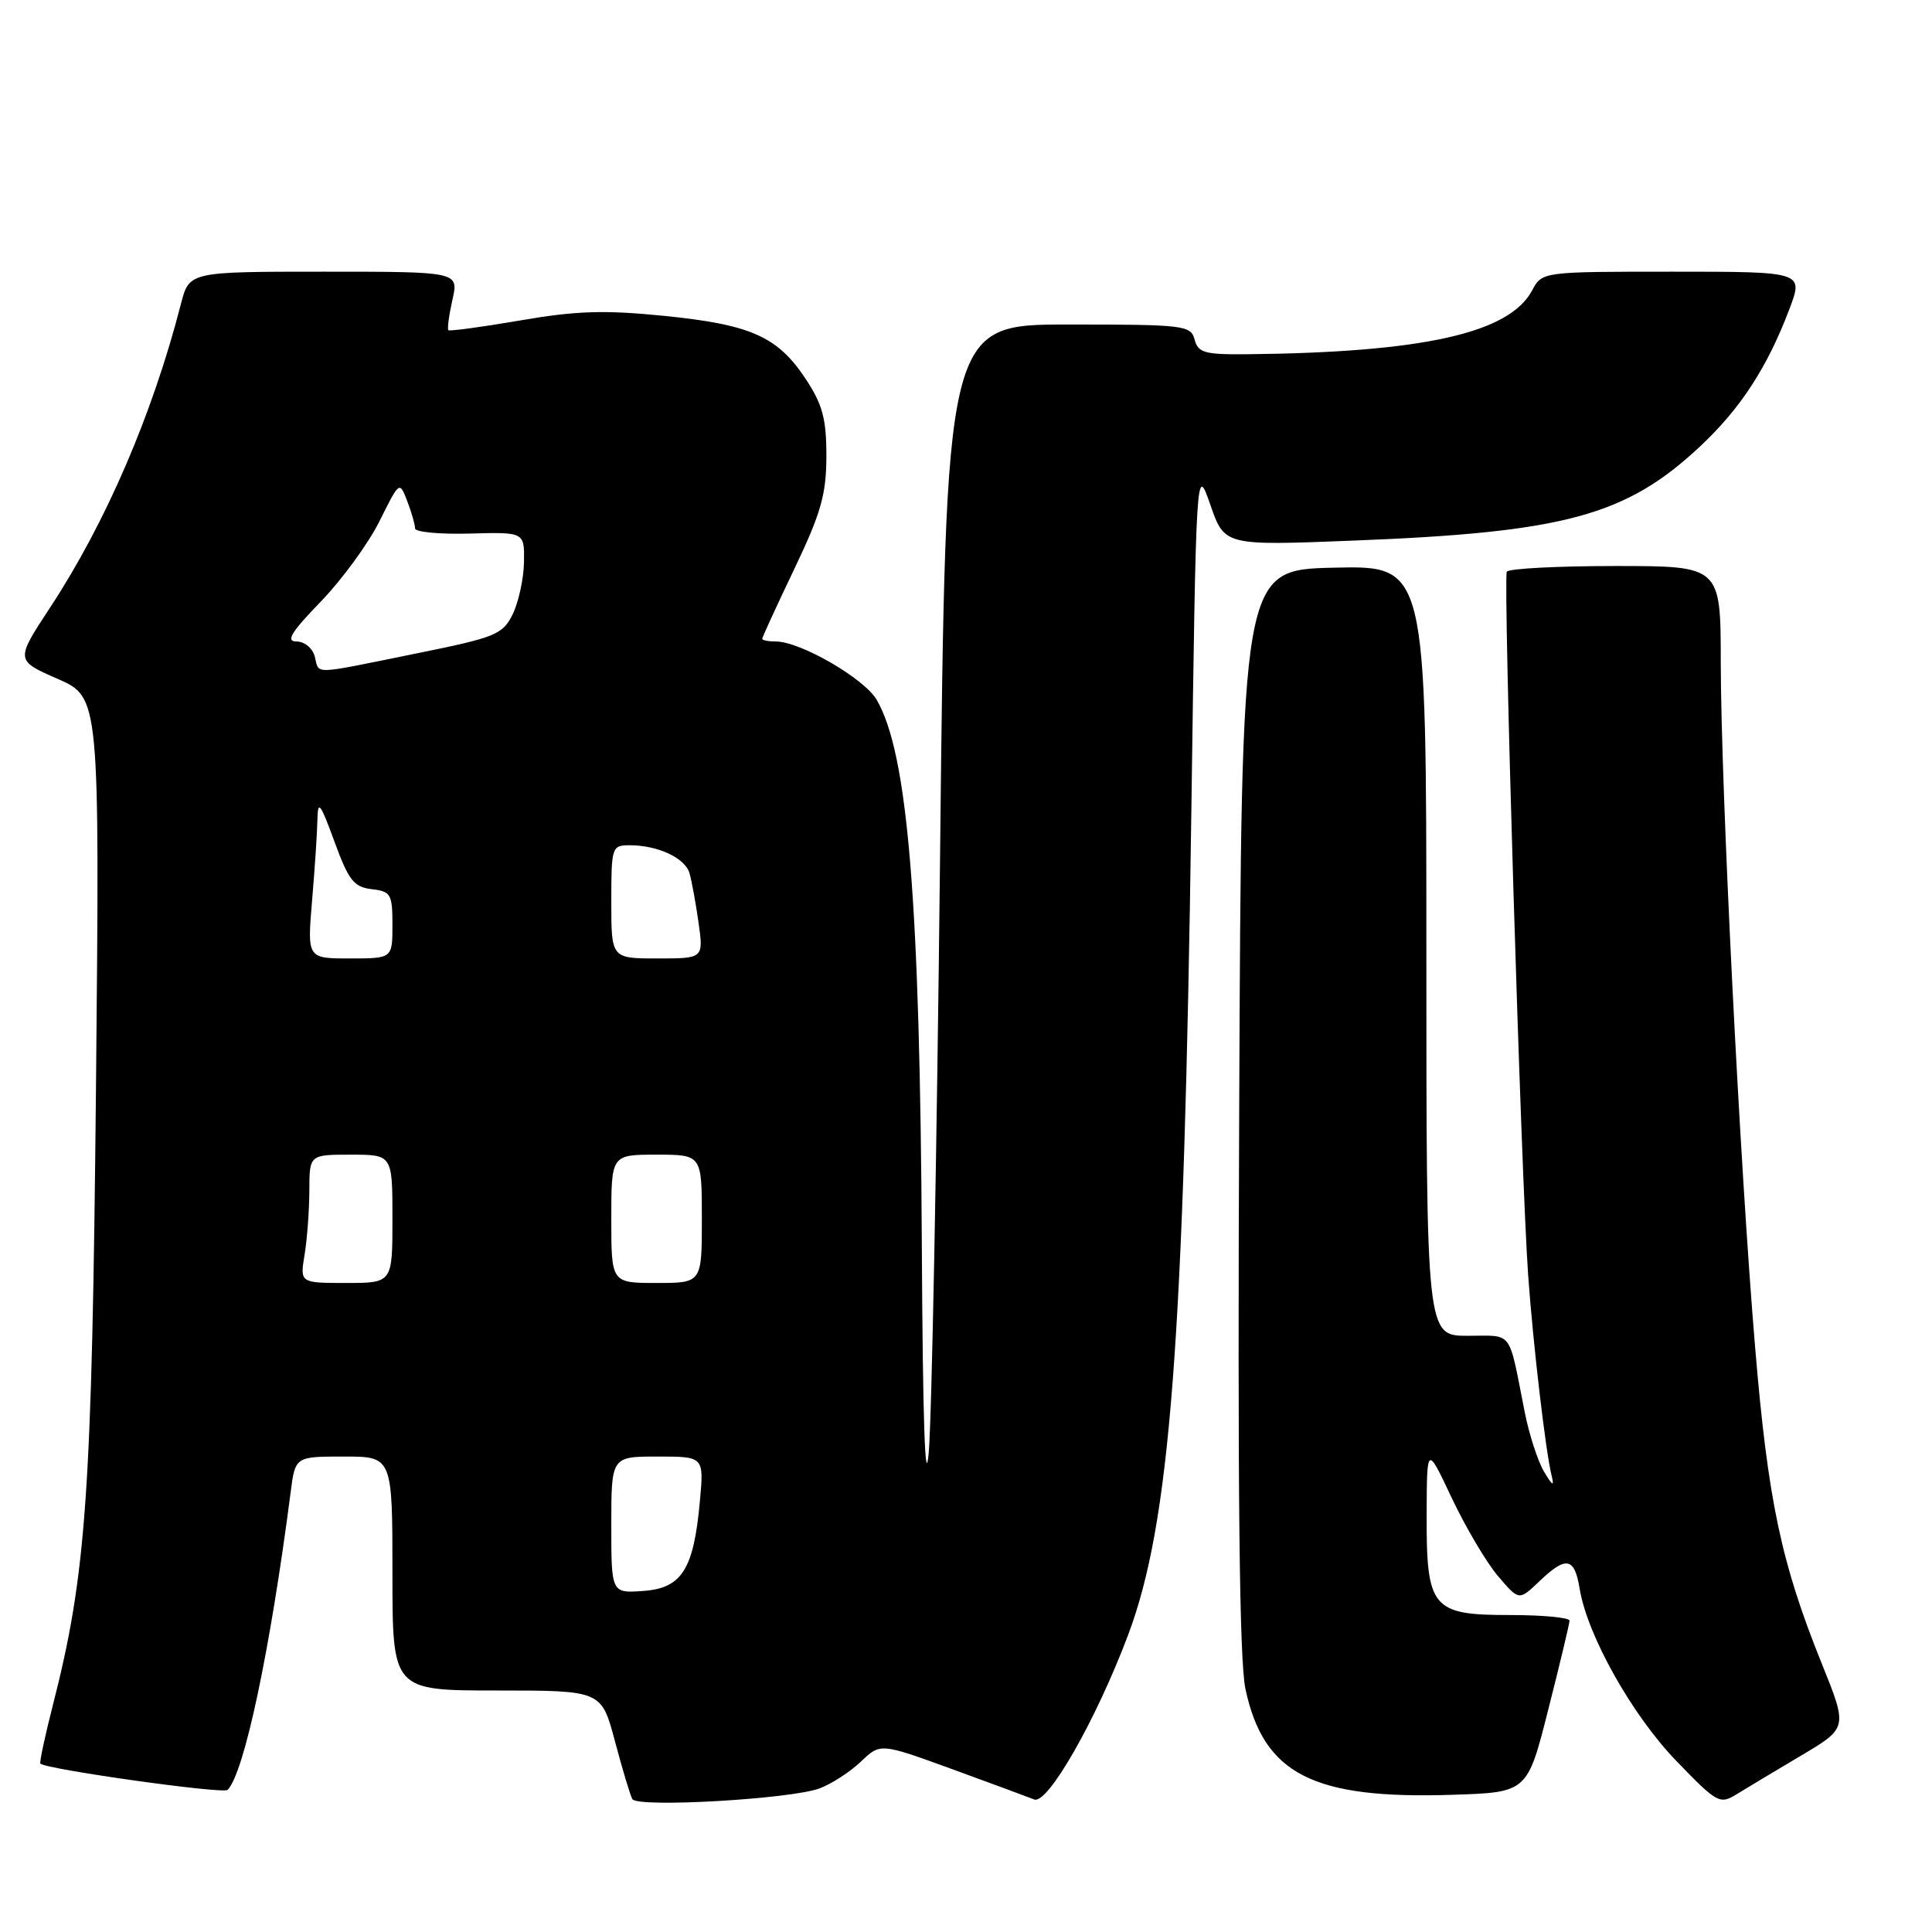 <?xml version="1.0" encoding="UTF-8" standalone="no"?>
<!DOCTYPE svg PUBLIC "-//W3C//DTD SVG 1.1//EN" "http://www.w3.org/Graphics/SVG/1.1/DTD/svg11.dtd" >
<svg xmlns="http://www.w3.org/2000/svg" xmlns:xlink="http://www.w3.org/1999/xlink" version="1.1" viewBox="0 0 256 256">
 <g >
 <path fill="currentColor"
d=" M 108.60 236.97 C 110.20 236.37 112.66 234.77 114.08 233.42 C 116.65 230.96 116.65 230.96 126.08 234.39 C 131.26 236.28 136.19 238.10 137.04 238.44 C 138.82 239.15 145.26 227.87 149.48 216.64 C 155.05 201.85 156.88 177.98 157.86 107.50 C 158.50 61.50 158.50 61.50 160.38 66.90 C 162.26 72.31 162.26 72.31 179.38 71.63 C 207.32 70.54 215.45 68.33 225.23 59.19 C 230.62 54.15 234.16 48.72 237.09 40.99 C 238.99 36.00 238.99 36.00 221.66 36.00 C 204.34 36.00 204.34 36.00 203.01 38.49 C 199.97 44.16 188.56 46.70 165.16 46.94 C 159.63 46.99 158.75 46.74 158.29 45.00 C 157.79 43.10 156.93 43.00 141.54 43.00 C 125.32 43.00 125.32 43.00 124.56 113.75 C 124.14 152.66 123.46 188.10 123.06 192.50 C 122.59 197.66 122.27 188.08 122.15 165.50 C 121.91 119.42 120.30 99.80 116.16 92.72 C 114.50 89.89 106.05 85.00 102.80 85.00 C 101.81 85.00 101.00 84.84 101.00 84.64 C 101.00 84.44 102.91 80.28 105.25 75.39 C 108.80 67.96 109.49 65.50 109.50 60.43 C 109.50 55.47 108.99 53.59 106.75 50.20 C 103.03 44.58 99.50 43.01 87.96 41.85 C 80.08 41.06 76.33 41.18 68.93 42.46 C 63.86 43.33 59.58 43.91 59.41 43.75 C 59.25 43.58 59.49 41.77 59.95 39.72 C 60.79 36.00 60.79 36.00 42.93 36.00 C 25.08 36.00 25.08 36.00 23.98 40.25 C 20.21 54.92 14.02 69.27 6.64 80.50 C 2.04 87.50 2.04 87.50 7.63 89.95 C 13.21 92.40 13.21 92.40 12.72 143.95 C 12.19 197.97 11.45 208.56 7.00 225.96 C 5.95 230.07 5.21 233.54 5.35 233.69 C 6.11 234.44 29.60 237.75 30.16 237.17 C 32.37 234.90 35.79 218.75 38.51 197.75 C 39.12 193.00 39.12 193.00 45.56 193.00 C 52.00 193.00 52.00 193.00 52.00 208.50 C 52.00 224.00 52.00 224.00 65.85 224.00 C 79.70 224.00 79.70 224.00 81.49 230.75 C 82.48 234.46 83.51 237.90 83.79 238.39 C 84.45 239.56 104.83 238.39 108.60 236.97 Z  M 238.66 232.62 C 244.83 228.96 244.83 228.96 241.42 220.50 C 236.00 207.08 234.26 198.81 232.56 178.50 C 230.53 154.31 228.03 104.33 228.01 87.75 C 228.00 75.00 228.00 75.00 214.06 75.00 C 206.39 75.00 199.91 75.34 199.66 75.75 C 199.15 76.60 201.55 155.91 202.49 169.00 C 203.15 178.19 204.80 192.28 205.59 195.50 C 205.97 197.03 205.73 196.91 204.59 195.00 C 203.77 193.62 202.60 190.03 202.01 187.00 C 199.84 176.04 200.57 177.00 194.48 177.00 C 189.00 177.00 189.00 177.00 189.00 125.97 C 189.00 74.94 189.00 74.94 176.75 75.22 C 164.50 75.50 164.50 75.50 164.20 147.00 C 163.98 197.79 164.22 220.04 165.03 223.81 C 167.45 235.09 173.95 238.42 192.44 237.82 C 202.38 237.50 202.38 237.50 205.16 226.50 C 206.70 220.45 207.96 215.16 207.97 214.75 C 207.99 214.34 204.43 214.00 200.06 214.00 C 189.70 214.00 188.99 213.13 189.04 200.53 C 189.07 191.50 189.07 191.50 192.37 198.50 C 194.19 202.35 196.93 206.99 198.47 208.81 C 201.27 212.11 201.27 212.11 203.94 209.56 C 207.51 206.14 208.63 206.33 209.31 210.50 C 210.31 216.67 216.26 227.27 222.13 233.34 C 227.54 238.94 227.88 239.13 230.14 237.73 C 231.44 236.93 235.27 234.63 238.66 232.62 Z  M 81.00 202.06 C 81.00 193.00 81.00 193.00 87.14 193.00 C 93.28 193.00 93.28 193.00 92.74 198.90 C 91.92 207.96 90.36 210.44 85.24 210.81 C 81.00 211.11 81.00 211.11 81.00 202.06 Z  M 40.36 166.25 C 40.70 164.19 40.98 160.36 40.99 157.75 C 41.00 153.00 41.00 153.00 46.50 153.00 C 52.00 153.00 52.00 153.00 52.00 161.50 C 52.00 170.00 52.00 170.00 45.87 170.00 C 39.74 170.00 39.74 170.00 40.36 166.25 Z  M 81.00 161.50 C 81.00 153.00 81.00 153.00 87.00 153.00 C 93.00 153.00 93.00 153.00 93.00 161.50 C 93.00 170.00 93.00 170.00 87.00 170.00 C 81.00 170.00 81.00 170.00 81.00 161.50 Z  M 41.35 119.35 C 41.71 115.14 42.03 110.30 42.06 108.60 C 42.11 105.96 42.44 106.38 44.31 111.50 C 46.19 116.65 46.89 117.54 49.25 117.82 C 51.79 118.11 52.00 118.47 52.00 122.57 C 52.00 127.00 52.00 127.00 46.35 127.00 C 40.71 127.00 40.71 127.00 41.35 119.35 Z  M 81.00 119.50 C 81.00 112.22 81.07 112.00 83.43 112.00 C 87.16 112.00 90.77 113.68 91.36 115.69 C 91.65 116.69 92.19 119.64 92.56 122.25 C 93.23 127.00 93.23 127.00 87.11 127.00 C 81.00 127.00 81.00 127.00 81.00 119.50 Z  M 41.71 87.00 C 41.42 85.89 40.35 85.00 39.29 85.00 C 37.83 85.00 38.56 83.79 42.49 79.73 C 45.29 76.84 48.79 72.05 50.27 69.09 C 52.94 63.72 52.94 63.72 53.97 66.43 C 54.54 67.91 55.00 69.53 55.00 70.02 C 55.00 70.50 58.26 70.81 62.25 70.70 C 69.50 70.50 69.50 70.50 69.43 74.50 C 69.39 76.70 68.71 79.80 67.93 81.40 C 66.60 84.09 65.69 84.46 55.00 86.62 C 41.06 89.45 42.34 89.41 41.71 87.00 Z "/>
</g>
</svg>